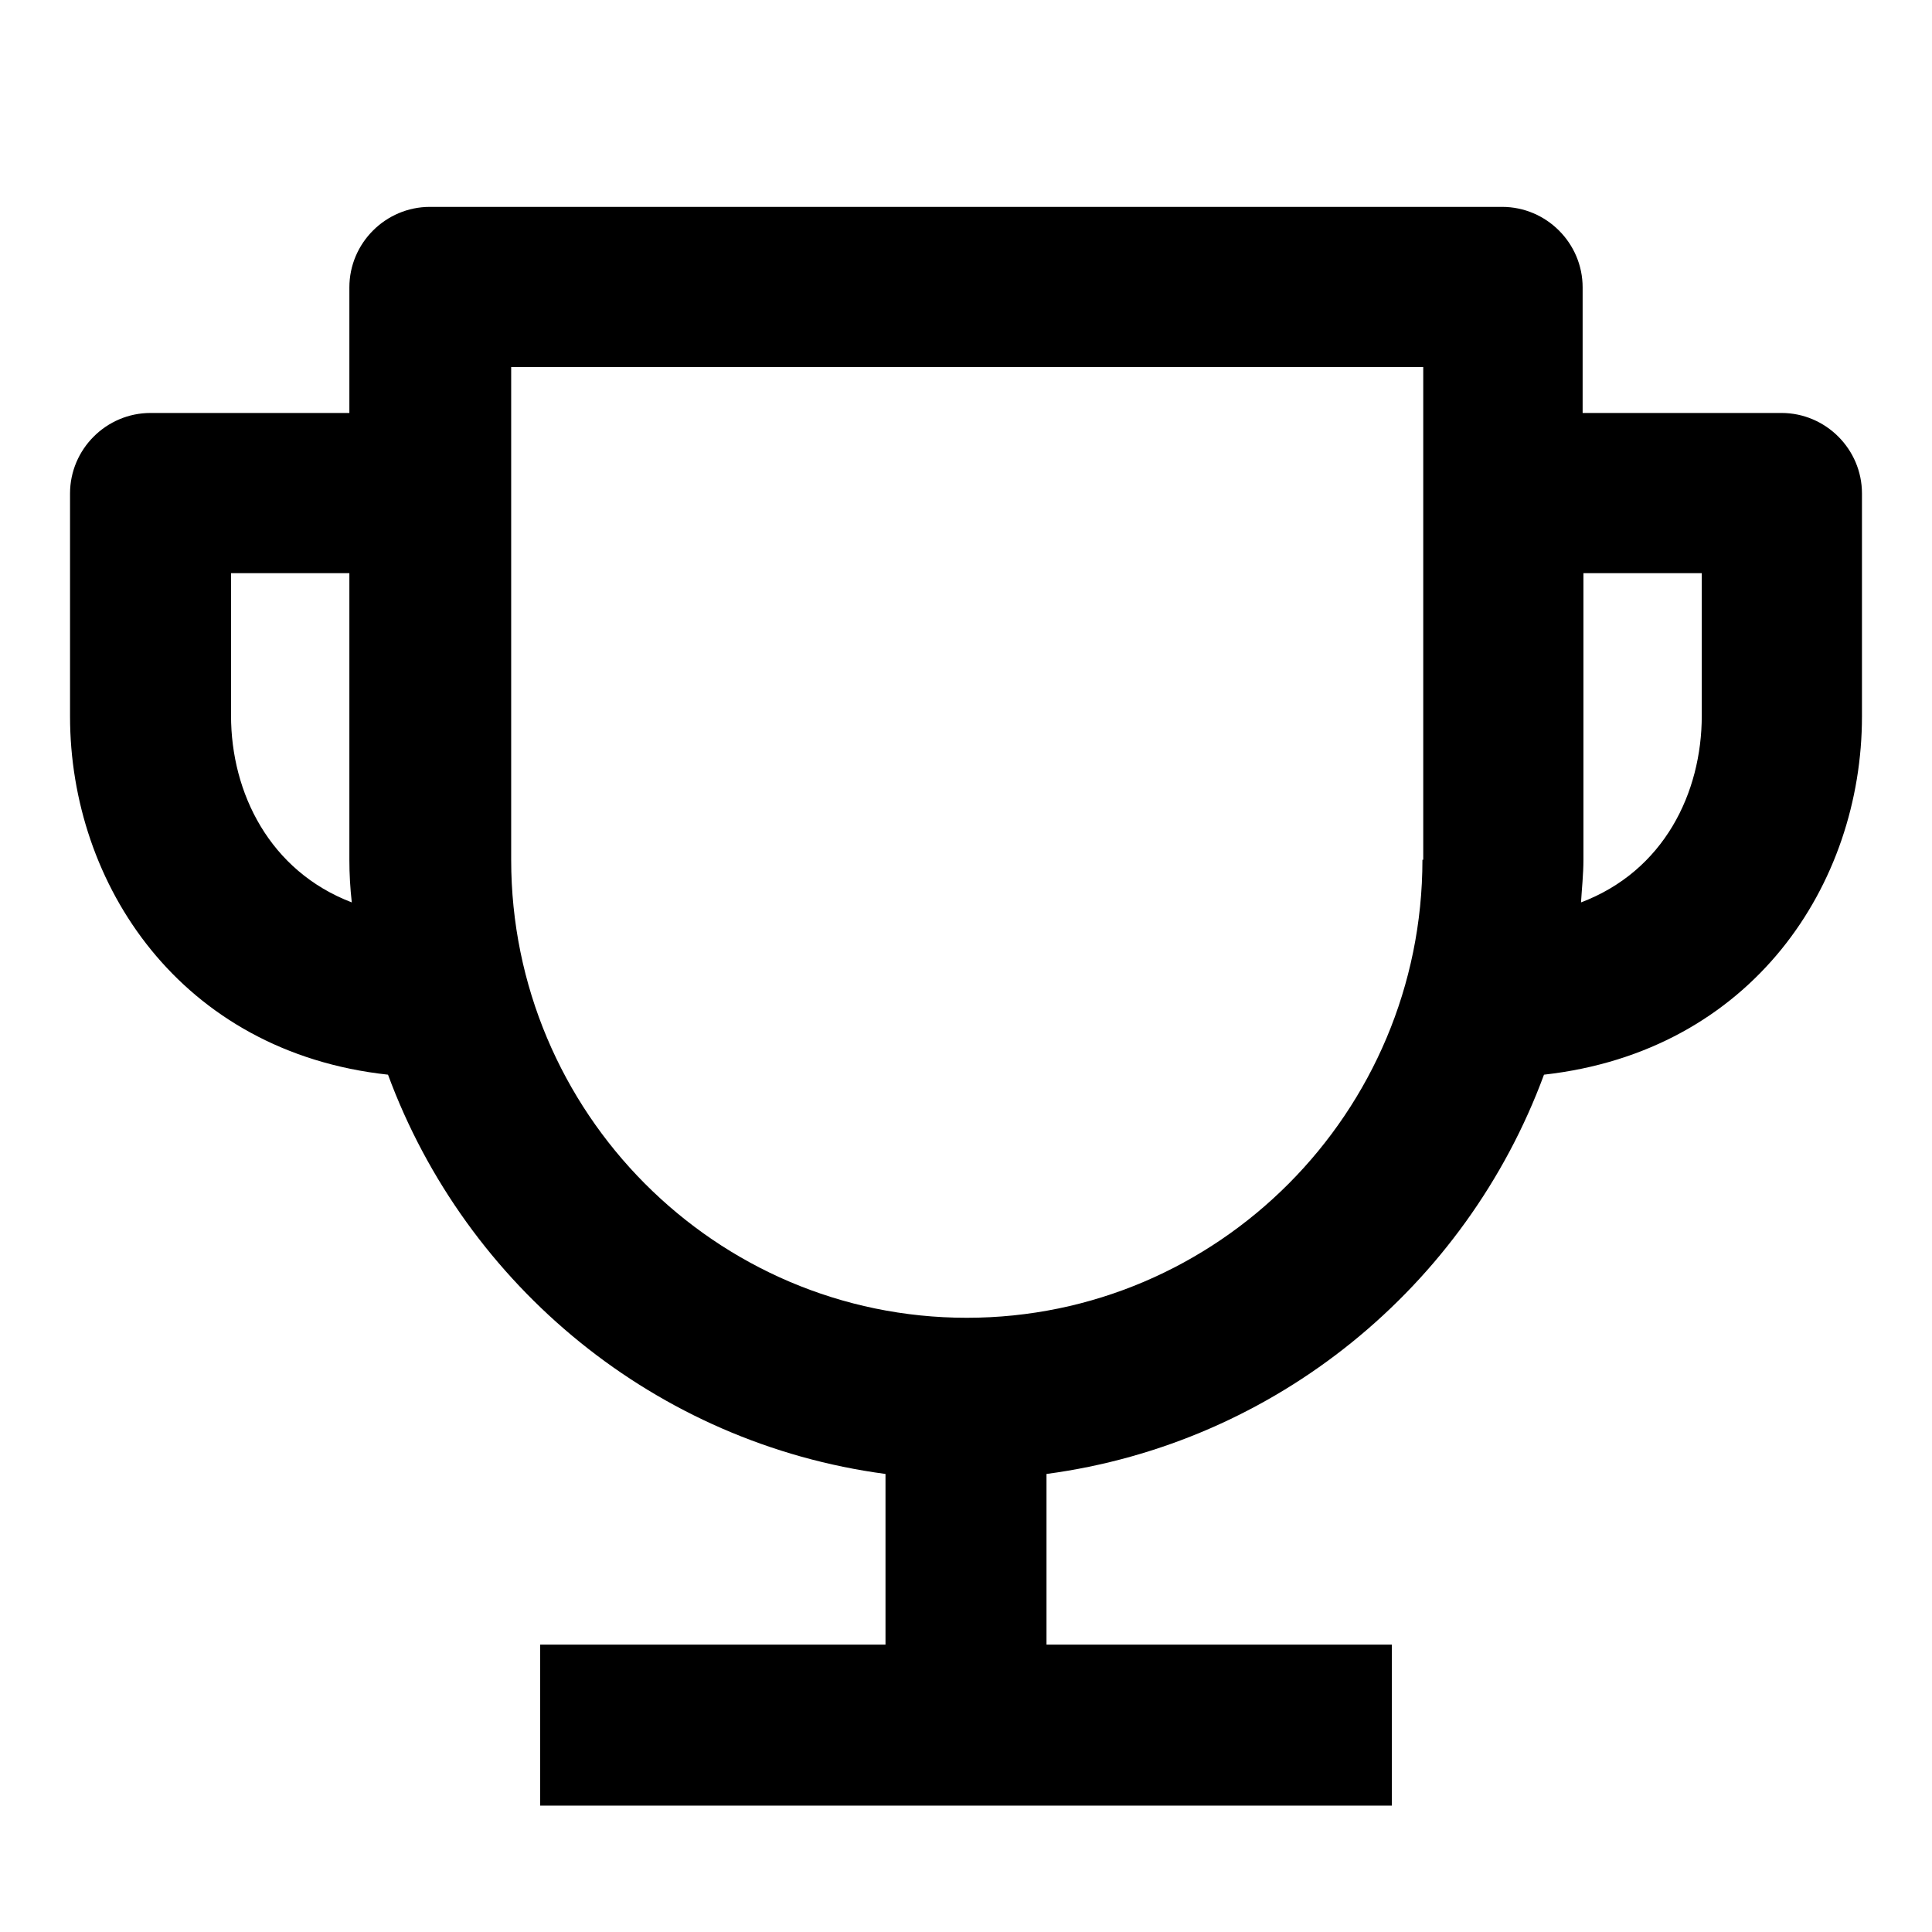 <svg viewBox="0 0 24 24" fill="none" xmlns="http://www.w3.org/2000/svg">
<path d="M22.13 5.13H19.66V3.57C19.66 3.02 19.21 2.57 18.66 2.57H5.34C4.79 2.57 4.34 3.02 4.34 3.57V5.13H1.87C1.32 5.13 0.87 5.58 0.87 6.13V8.9C0.87 10.98 2.24 13.07 4.82 13.35C5.79 15.98 8.15 17.93 11 18.31V20.43H6.71V22.43H17.29V20.43H13V18.31C15.85 17.93 18.21 15.98 19.18 13.35C21.77 13.06 23.13 10.98 23.13 8.9V6.13C23.13 5.58 22.68 5.13 22.13 5.13ZM2.87 8.89V7.12H4.34V10.68C4.34 10.86 4.35 11.03 4.37 11.21C3.35 10.82 2.87 9.85 2.87 8.89ZM17.67 10.68C17.67 13.82 15.13 16.37 12.01 16.37C8.89 16.37 6.35 13.82 6.35 10.68V4.56H17.68V10.68H17.67ZM21.14 8.89C21.14 9.85 20.67 10.82 19.64 11.21C19.65 11.04 19.67 10.86 19.67 10.68V7.12H21.14V8.89Z" fill="currentColor"/>
</svg>
